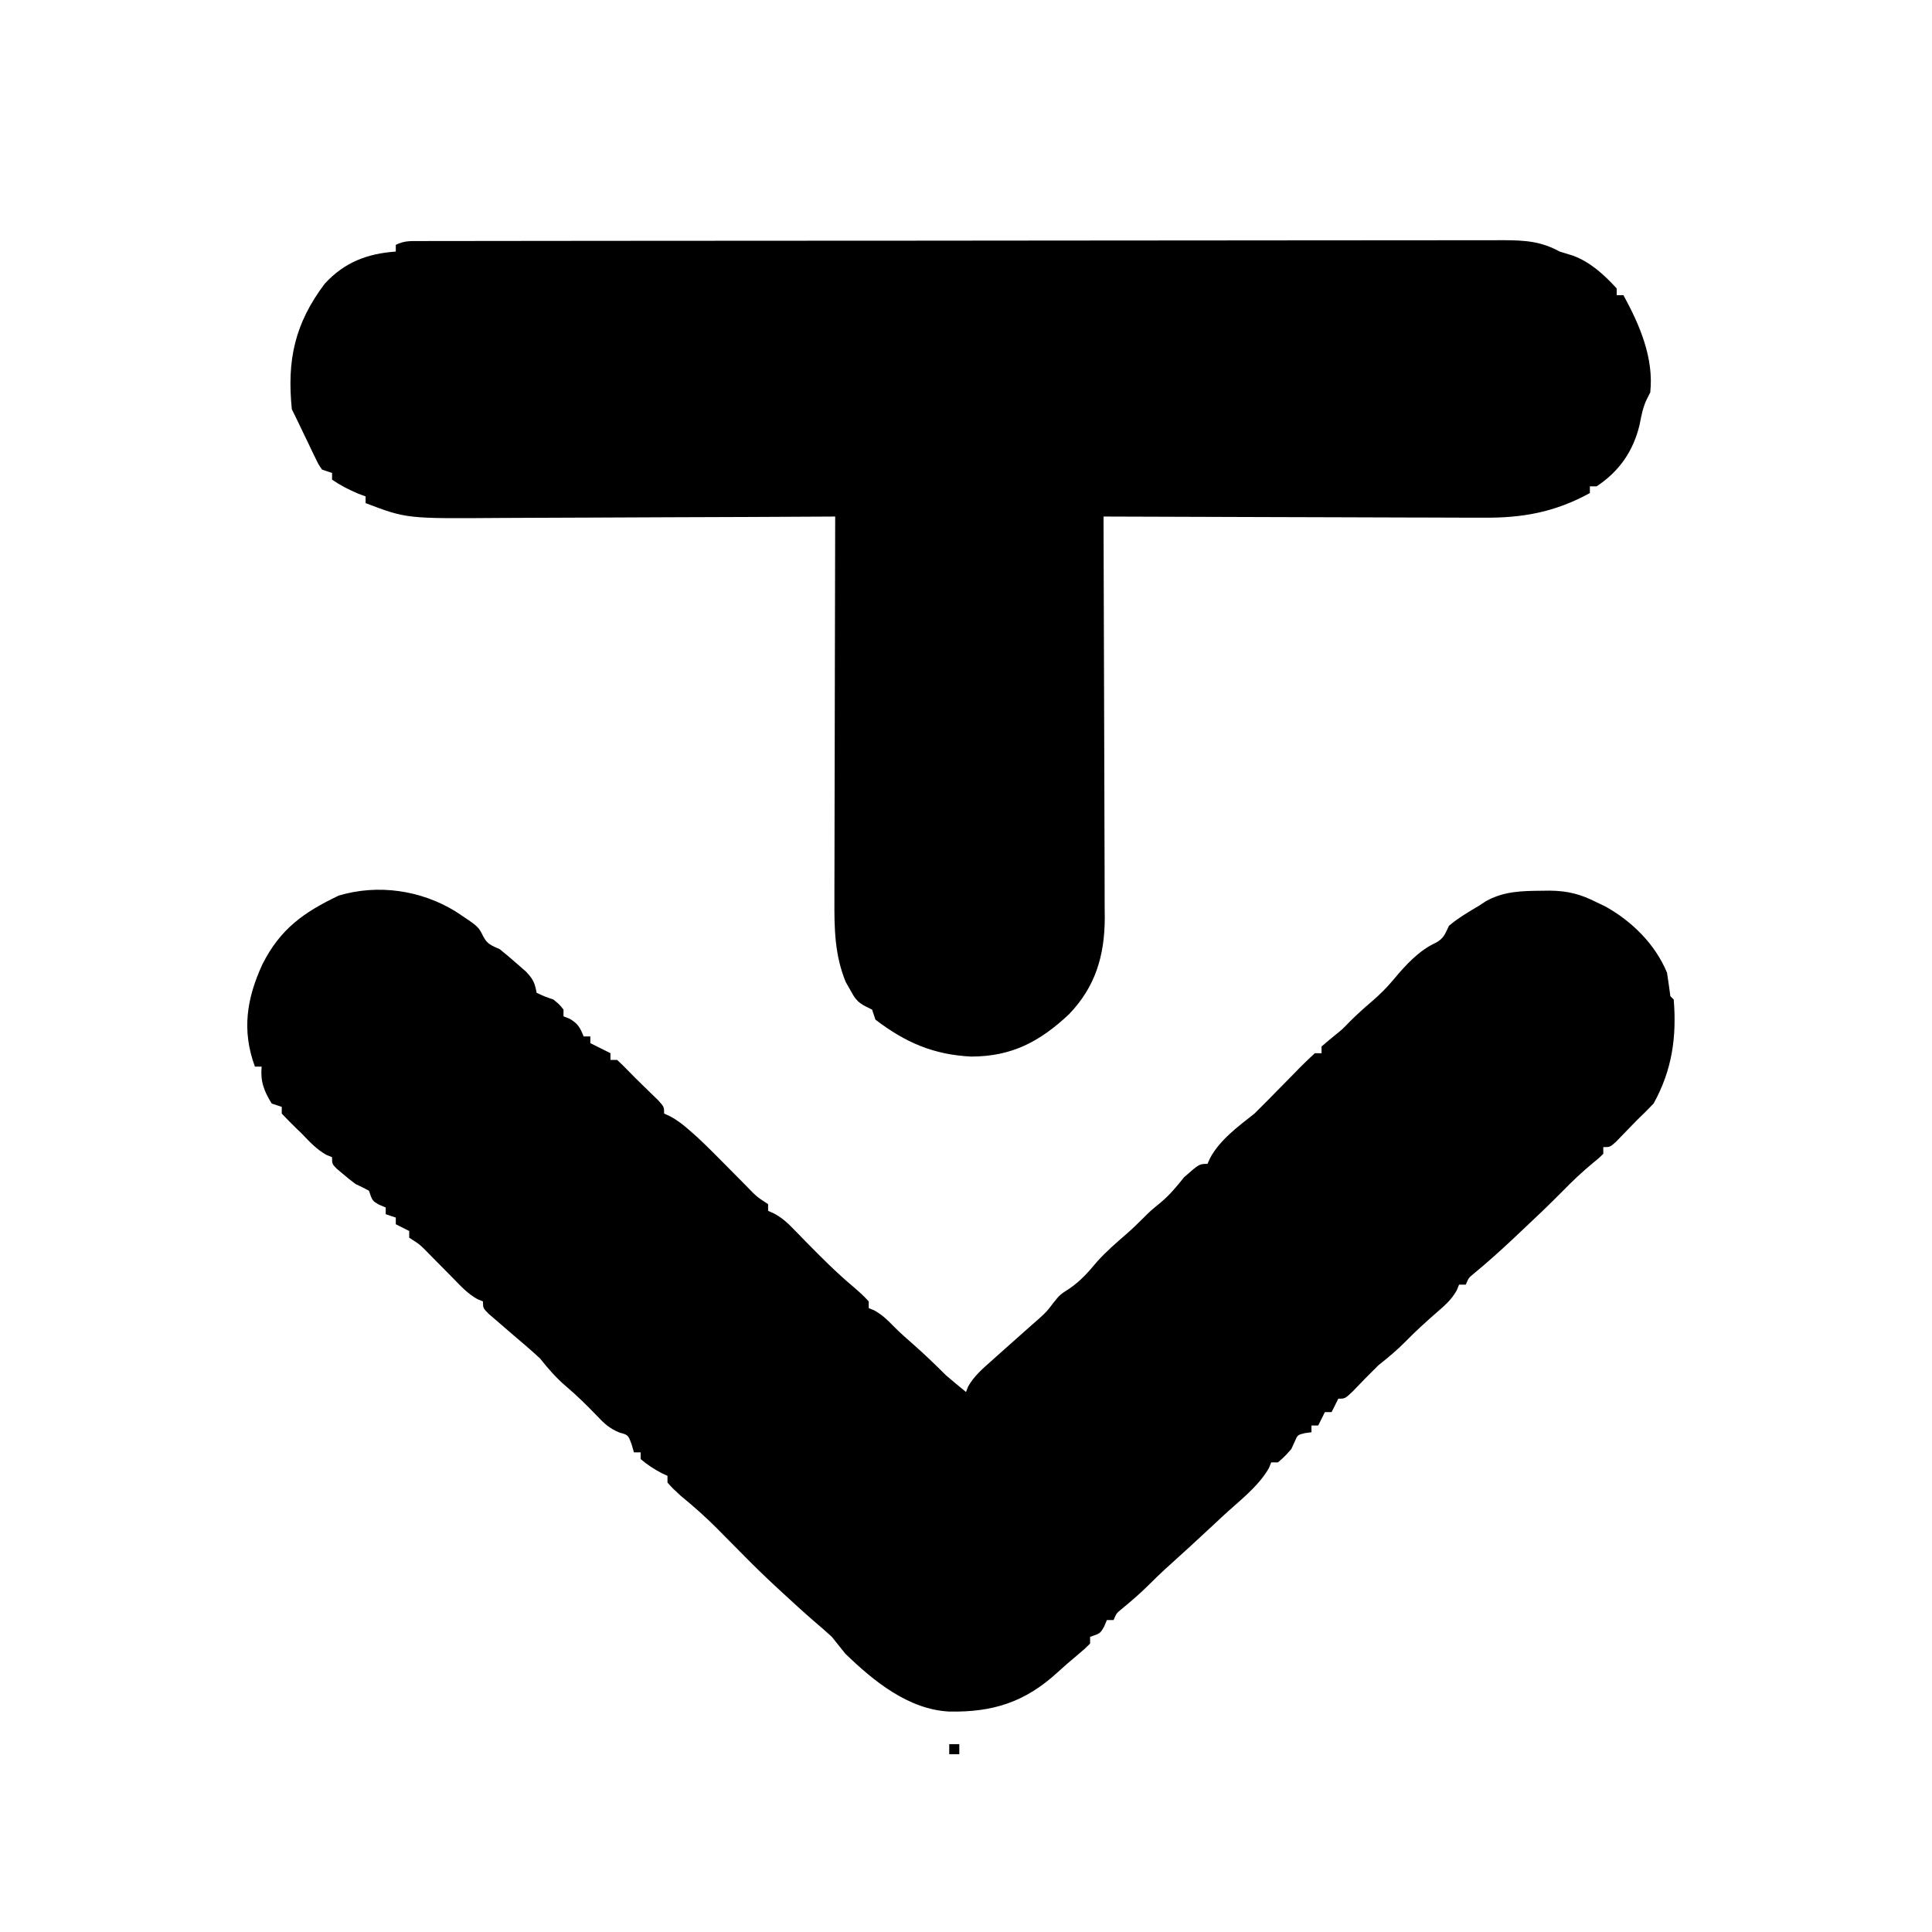 <?xml version="1.0" encoding="UTF-8"?>
<svg version="1.1" xmlns="http://www.w3.org/2000/svg" width="576" height="576" viewBox="0 0 576 576">
<path d="M0 0 C1.177 -0.004 2.354 -0.008 3.567 -0.012 C4.871 -0.011 6.176 -0.01 7.52 -0.009 C8.911 -0.012 10.302 -0.015 11.693 -0.018 C15.528 -0.026 19.364 -0.028 23.2 -0.029 C27.332 -0.03 31.463 -0.038 35.595 -0.045 C44.636 -0.058 53.678 -0.064 62.719 -0.069 C68.363 -0.072 74.006 -0.076 79.649 -0.08 C95.268 -0.092 110.887 -0.103 126.506 -0.106 C127.506 -0.106 128.506 -0.107 129.537 -0.107 C130.539 -0.107 131.542 -0.107 132.575 -0.107 C134.607 -0.108 136.638 -0.108 138.67 -0.109 C140.182 -0.109 140.182 -0.109 141.724 -0.109 C158.054 -0.113 174.384 -0.131 190.713 -0.154 C207.47 -0.178 224.227 -0.19 240.984 -0.192 C250.396 -0.192 259.808 -0.198 269.22 -0.216 C277.235 -0.232 285.25 -0.237 293.265 -0.229 C297.355 -0.225 301.444 -0.226 305.534 -0.24 C309.279 -0.252 313.024 -0.251 316.769 -0.239 C318.764 -0.236 320.759 -0.248 322.754 -0.26 C329.136 -0.225 333.862 0.053 339.495 3.131 C340.783 3.538 342.074 3.936 343.37 4.319 C348.638 6.24 352.744 10.042 356.495 14.131 C356.495 14.791 356.495 15.451 356.495 16.131 C357.155 16.131 357.815 16.131 358.495 16.131 C363.339 24.954 367.61 34.907 366.495 45.131 C366.025 46.052 366.025 46.052 365.546 46.991 C364.28 49.569 363.856 52.003 363.307 54.819 C361.434 62.637 357.244 68.683 350.495 73.131 C349.835 73.131 349.175 73.131 348.495 73.131 C348.495 73.791 348.495 74.451 348.495 75.131 C338.093 80.823 328.481 82.584 316.68 82.472 C315.449 82.472 314.218 82.473 312.951 82.473 C309.612 82.472 306.275 82.457 302.936 82.436 C299.434 82.417 295.932 82.415 292.43 82.412 C285.815 82.402 279.2 82.378 272.584 82.347 C265.046 82.314 257.508 82.297 249.97 82.282 C234.478 82.251 218.986 82.198 203.495 82.131 C203.498 82.788 203.5 83.444 203.503 84.121 C203.57 100.122 203.619 116.123 203.65 132.124 C203.666 139.862 203.687 147.6 203.721 155.338 C203.751 162.085 203.77 168.832 203.777 175.579 C203.781 179.15 203.79 182.719 203.812 186.29 C203.836 190.282 203.837 194.275 203.835 198.268 C203.846 199.442 203.857 200.616 203.868 201.825 C203.826 213.025 201.1 222.295 193.229 230.491 C184.503 238.682 176.136 243.131 163.991 243.131 C152.756 242.56 144.446 238.946 135.495 232.131 C135.165 231.141 134.835 230.151 134.495 229.131 C133.868 228.823 133.242 228.515 132.596 228.198 C129.981 226.871 129.266 225.623 127.87 223.069 C127.465 222.356 127.06 221.643 126.643 220.909 C123.345 212.932 123.215 204.983 123.268 196.451 C123.267 195.211 123.267 193.971 123.267 192.694 C123.268 189.32 123.278 185.947 123.292 182.574 C123.305 179.039 123.306 175.503 123.308 171.968 C123.314 165.285 123.331 158.602 123.351 151.92 C123.373 144.307 123.384 136.693 123.394 129.08 C123.415 113.431 123.45 97.781 123.495 82.131 C122.864 82.135 122.234 82.139 121.585 82.143 C106.182 82.231 90.78 82.297 75.378 82.339 C67.929 82.359 60.481 82.387 53.032 82.433 C46.533 82.473 40.034 82.499 33.535 82.508 C30.1 82.513 26.665 82.525 23.23 82.554 C-4.304 82.764 -4.304 82.764 -16.505 78.131 C-16.505 77.471 -16.505 76.811 -16.505 76.131 C-17.227 75.863 -17.949 75.595 -18.693 75.319 C-21.503 74.132 -23.989 72.857 -26.505 71.131 C-26.505 70.471 -26.505 69.811 -26.505 69.131 C-27.495 68.801 -28.485 68.471 -29.505 68.131 C-30.564 66.581 -30.564 66.581 -31.513 64.604 C-31.86 63.894 -32.207 63.185 -32.564 62.454 C-32.916 61.708 -33.268 60.962 -33.63 60.194 C-33.99 59.452 -34.35 58.71 -34.72 57.946 C-35.386 56.57 -36.048 55.192 -36.705 53.811 C-37.292 52.579 -37.895 51.353 -38.505 50.131 C-39.977 35.413 -37.629 24.609 -28.697 12.725 C-22.825 6.325 -16.016 3.739 -7.505 3.131 C-7.505 2.471 -7.505 1.811 -7.505 1.131 C-4.88 -0.181 -2.942 0.004 0 0 Z " transform="translate(125.505,71.869)"/>
<path d="M0 0 C6.865 4.534 6.865 4.534 8.281 7.41 C9.542 9.89 10.754 10.155 13.25 11.316 C15.02 12.725 16.747 14.188 18.438 15.691 C19.758 16.848 19.758 16.848 21.105 18.027 C23.267 20.335 23.667 21.335 24.25 24.316 C26.641 25.423 26.641 25.423 29.25 26.316 C31.062 27.816 31.062 27.816 32.25 29.316 C32.25 29.976 32.25 30.636 32.25 31.316 C33.178 31.688 33.178 31.688 34.125 32.066 C36.601 33.523 37.201 34.695 38.25 37.316 C38.91 37.316 39.57 37.316 40.25 37.316 C40.25 37.976 40.25 38.636 40.25 39.316 C40.869 39.626 41.487 39.935 42.125 40.254 C43.5 40.941 44.875 41.629 46.25 42.316 C46.25 42.976 46.25 43.636 46.25 44.316 C46.91 44.316 47.57 44.316 48.25 44.316 C49.394 45.391 50.526 46.478 51.609 47.613 C52.907 48.961 54.237 50.277 55.578 51.582 C56.398 52.381 57.218 53.18 58.062 54.004 C58.853 54.771 59.643 55.538 60.457 56.328 C62.25 58.316 62.25 58.316 62.25 60.316 C62.829 60.578 63.408 60.84 64.004 61.109 C66.386 62.389 68.173 63.83 70.188 65.629 C70.836 66.203 71.484 66.776 72.152 67.367 C75.098 70.104 77.913 72.964 80.74 75.823 C82.304 77.406 83.871 78.986 85.438 80.566 C85.971 81.108 86.504 81.649 87.053 82.207 C89.875 85.124 89.875 85.124 93.25 87.316 C93.25 87.976 93.25 88.636 93.25 89.316 C93.84 89.58 94.43 89.843 95.038 90.115 C97.346 91.368 98.817 92.668 100.641 94.547 C101.264 95.182 101.888 95.817 102.53 96.472 C103.18 97.142 103.83 97.813 104.5 98.504 C109.105 103.189 113.694 107.797 118.734 112.02 C120.336 113.39 121.846 114.743 123.25 116.316 C123.25 116.976 123.25 117.636 123.25 118.316 C123.807 118.543 124.364 118.77 124.938 119.004 C127.263 120.324 128.862 121.839 130.699 123.762 C132.639 125.706 134.687 127.503 136.75 129.316 C140.038 132.213 143.152 135.218 146.25 138.316 C148.221 140.023 150.228 141.67 152.25 143.316 C152.467 142.763 152.683 142.21 152.906 141.641 C154.684 138.565 157.117 136.453 159.75 134.129 C160.282 133.65 160.813 133.171 161.361 132.677 C163.936 130.361 166.531 128.068 169.125 125.773 C169.991 125.004 170.857 124.234 171.75 123.441 C172.523 122.763 173.297 122.085 174.094 121.387 C176.346 119.316 176.346 119.316 178.355 116.672 C180.25 114.316 180.25 114.316 183.062 112.504 C186.49 110.152 188.673 107.625 191.324 104.469 C194.052 101.42 197.096 98.804 200.184 96.129 C201.824 94.69 203.395 93.172 204.938 91.629 C207.25 89.316 207.25 89.316 210.312 86.816 C213.055 84.482 215.021 82.121 217.25 79.316 C221.791 75.316 221.791 75.316 224.25 75.316 C224.512 74.729 224.773 74.141 225.043 73.535 C228.017 68.068 233.44 64.114 238.25 60.316 C241.041 57.575 243.775 54.78 246.512 51.984 C247.654 50.824 248.796 49.664 249.938 48.504 C250.518 47.906 251.099 47.309 251.697 46.693 C253.177 45.196 254.71 43.752 256.25 42.316 C256.91 42.316 257.57 42.316 258.25 42.316 C258.25 41.656 258.25 40.996 258.25 40.316 C259.688 39.079 261.132 37.849 262.613 36.664 C264.432 35.21 264.432 35.21 266.625 32.941 C268.771 30.795 270.944 28.844 273.25 26.879 C275.69 24.771 277.671 22.811 279.75 20.316 C283.236 16.133 287.332 11.628 292.371 9.363 C294.75 8.038 295.077 6.727 296.25 4.316 C299.029 1.967 302.127 0.173 305.25 -1.684 C306.203 -2.314 306.203 -2.314 307.176 -2.957 C312.528 -5.982 317.868 -6.067 323.875 -6.121 C324.687 -6.131 325.499 -6.141 326.335 -6.152 C331.732 -6.074 335.435 -5.12 340.25 -2.684 C341.093 -2.281 341.936 -1.879 342.805 -1.465 C350.75 2.923 357.72 9.799 361.25 18.316 C361.605 20.646 361.941 22.98 362.25 25.316 C362.58 25.646 362.91 25.976 363.25 26.316 C364.154 37.53 362.771 47.331 357.25 57.316 C355.632 59.03 353.953 60.687 352.25 62.316 C351.578 63.009 350.907 63.701 350.215 64.414 C349.149 65.51 349.149 65.51 348.062 66.629 C347.051 67.675 347.051 67.675 346.02 68.742 C344.25 70.316 344.25 70.316 342.25 70.316 C342.25 70.976 342.25 71.636 342.25 72.316 C340.895 73.648 340.895 73.648 339.062 75.129 C335.948 77.711 333.076 80.416 330.25 83.316 C326.057 87.57 321.732 91.67 317.375 95.754 C316.693 96.397 316.011 97.039 315.309 97.701 C311.495 101.279 307.629 104.748 303.593 108.074 C302.113 109.297 302.113 109.297 301.25 111.316 C300.59 111.316 299.93 111.316 299.25 111.316 C299.017 111.887 298.783 112.459 298.543 113.047 C296.94 115.86 295.012 117.517 292.562 119.629 C289.421 122.381 286.359 125.143 283.438 128.129 C280.859 130.756 278.142 133.033 275.25 135.316 C272.63 137.87 270.09 140.484 267.562 143.129 C265.25 145.316 265.25 145.316 263.25 145.316 C262.59 146.636 261.93 147.956 261.25 149.316 C260.59 149.316 259.93 149.316 259.25 149.316 C258.59 150.636 257.93 151.956 257.25 153.316 C256.59 153.316 255.93 153.316 255.25 153.316 C255.25 153.976 255.25 154.636 255.25 155.316 C254.631 155.399 254.012 155.481 253.375 155.566 C251.106 156.102 251.106 156.102 250.25 158.129 C249.92 158.851 249.59 159.573 249.25 160.316 C247.25 162.566 247.25 162.566 245.25 164.316 C244.59 164.316 243.93 164.316 243.25 164.316 C243.023 164.873 242.796 165.43 242.562 166.004 C239.351 171.662 233.345 176.088 228.625 180.504 C227.921 181.164 227.217 181.824 226.491 182.503 C221.566 187.109 216.6 191.664 211.582 196.168 C209.914 197.705 208.285 199.284 206.684 200.891 C204.139 203.427 201.473 205.703 198.703 207.984 C197.122 209.274 197.122 209.274 196.25 211.316 C195.59 211.316 194.93 211.316 194.25 211.316 C193.982 211.956 193.714 212.595 193.438 213.254 C192.25 215.316 192.25 215.316 189.25 216.316 C189.25 216.976 189.25 217.636 189.25 218.316 C187.746 219.832 187.746 219.832 185.688 221.566 C182.575 224.184 182.575 224.184 179.547 226.898 C169.832 235.835 160.186 238.83 147.301 238.594 C135.149 238.029 124.656 229.49 116.25 221.316 C114.917 219.65 113.583 217.983 112.25 216.316 C110.452 214.653 108.596 213.069 106.734 211.477 C103.623 208.772 100.591 205.988 97.562 203.191 C96.743 202.437 96.743 202.437 95.906 201.668 C92.611 198.622 89.404 195.51 86.25 192.316 C84.106 190.148 81.96 187.981 79.812 185.816 C79.265 185.261 78.718 184.705 78.154 184.133 C74.674 180.632 71.077 177.434 67.25 174.316 C64.875 172.129 64.875 172.129 63.25 170.316 C63.25 169.656 63.25 168.996 63.25 168.316 C62.672 168.048 62.095 167.78 61.5 167.504 C59.194 166.287 57.229 165.013 55.25 163.316 C55.25 162.656 55.25 161.996 55.25 161.316 C54.59 161.316 53.93 161.316 53.25 161.316 C53.023 160.533 52.796 159.749 52.562 158.941 C51.521 156.124 51.521 156.124 48.938 155.414 C45.797 154.131 44.253 152.589 41.938 150.129 C39.04 147.12 36.122 144.27 32.938 141.566 C29.977 139.031 27.687 136.363 25.25 133.316 C22.655 130.9 19.949 128.615 17.25 126.316 C15.578 124.885 13.911 123.448 12.25 122.004 C11.487 121.348 10.724 120.692 9.938 120.016 C8.25 118.316 8.25 118.316 8.25 116.316 C7.693 116.09 7.136 115.863 6.562 115.629 C3.594 113.944 1.636 111.761 -0.75 109.316 C-2.643 107.397 -4.54 105.482 -6.438 103.566 C-6.923 103.073 -7.408 102.579 -7.908 102.07 C-10.568 99.35 -10.568 99.35 -13.75 97.316 C-13.75 96.656 -13.75 95.996 -13.75 95.316 C-15.07 94.656 -16.39 93.996 -17.75 93.316 C-17.75 92.656 -17.75 91.996 -17.75 91.316 C-18.74 90.986 -19.73 90.656 -20.75 90.316 C-20.75 89.656 -20.75 88.996 -20.75 88.316 C-21.389 88.048 -22.029 87.78 -22.688 87.504 C-24.75 86.316 -24.75 86.316 -25.75 83.316 C-27.058 82.601 -28.396 81.94 -29.75 81.316 C-31.032 80.358 -32.283 79.356 -33.5 78.316 C-34.114 77.801 -34.727 77.285 -35.359 76.754 C-36.75 75.316 -36.75 75.316 -36.75 73.316 C-37.307 73.09 -37.864 72.863 -38.438 72.629 C-41.415 70.939 -43.386 68.793 -45.75 66.316 C-46.295 65.792 -46.841 65.267 -47.402 64.727 C-48.89 63.295 -50.324 61.809 -51.75 60.316 C-51.75 59.656 -51.75 58.996 -51.75 58.316 C-52.74 57.986 -53.73 57.656 -54.75 57.316 C-57.069 53.537 -58.142 50.756 -57.75 46.316 C-58.41 46.316 -59.07 46.316 -59.75 46.316 C-63.734 35.504 -62.196 25.962 -57.496 15.766 C-52.161 5.227 -45.188 0.3 -34.75 -4.684 C-22.991 -8.183 -10.247 -6.273 0 0 Z " transform="translate(135.75,271.684)"/>
<path d="M0 0 C0.99 0 1.98 0 3 0 C3 0.99 3 1.98 3 3 C2.01 3 1.02 3 0 3 C0 2.01 0 1.02 0 0 Z " transform="translate(283,520)"/>
</svg>
